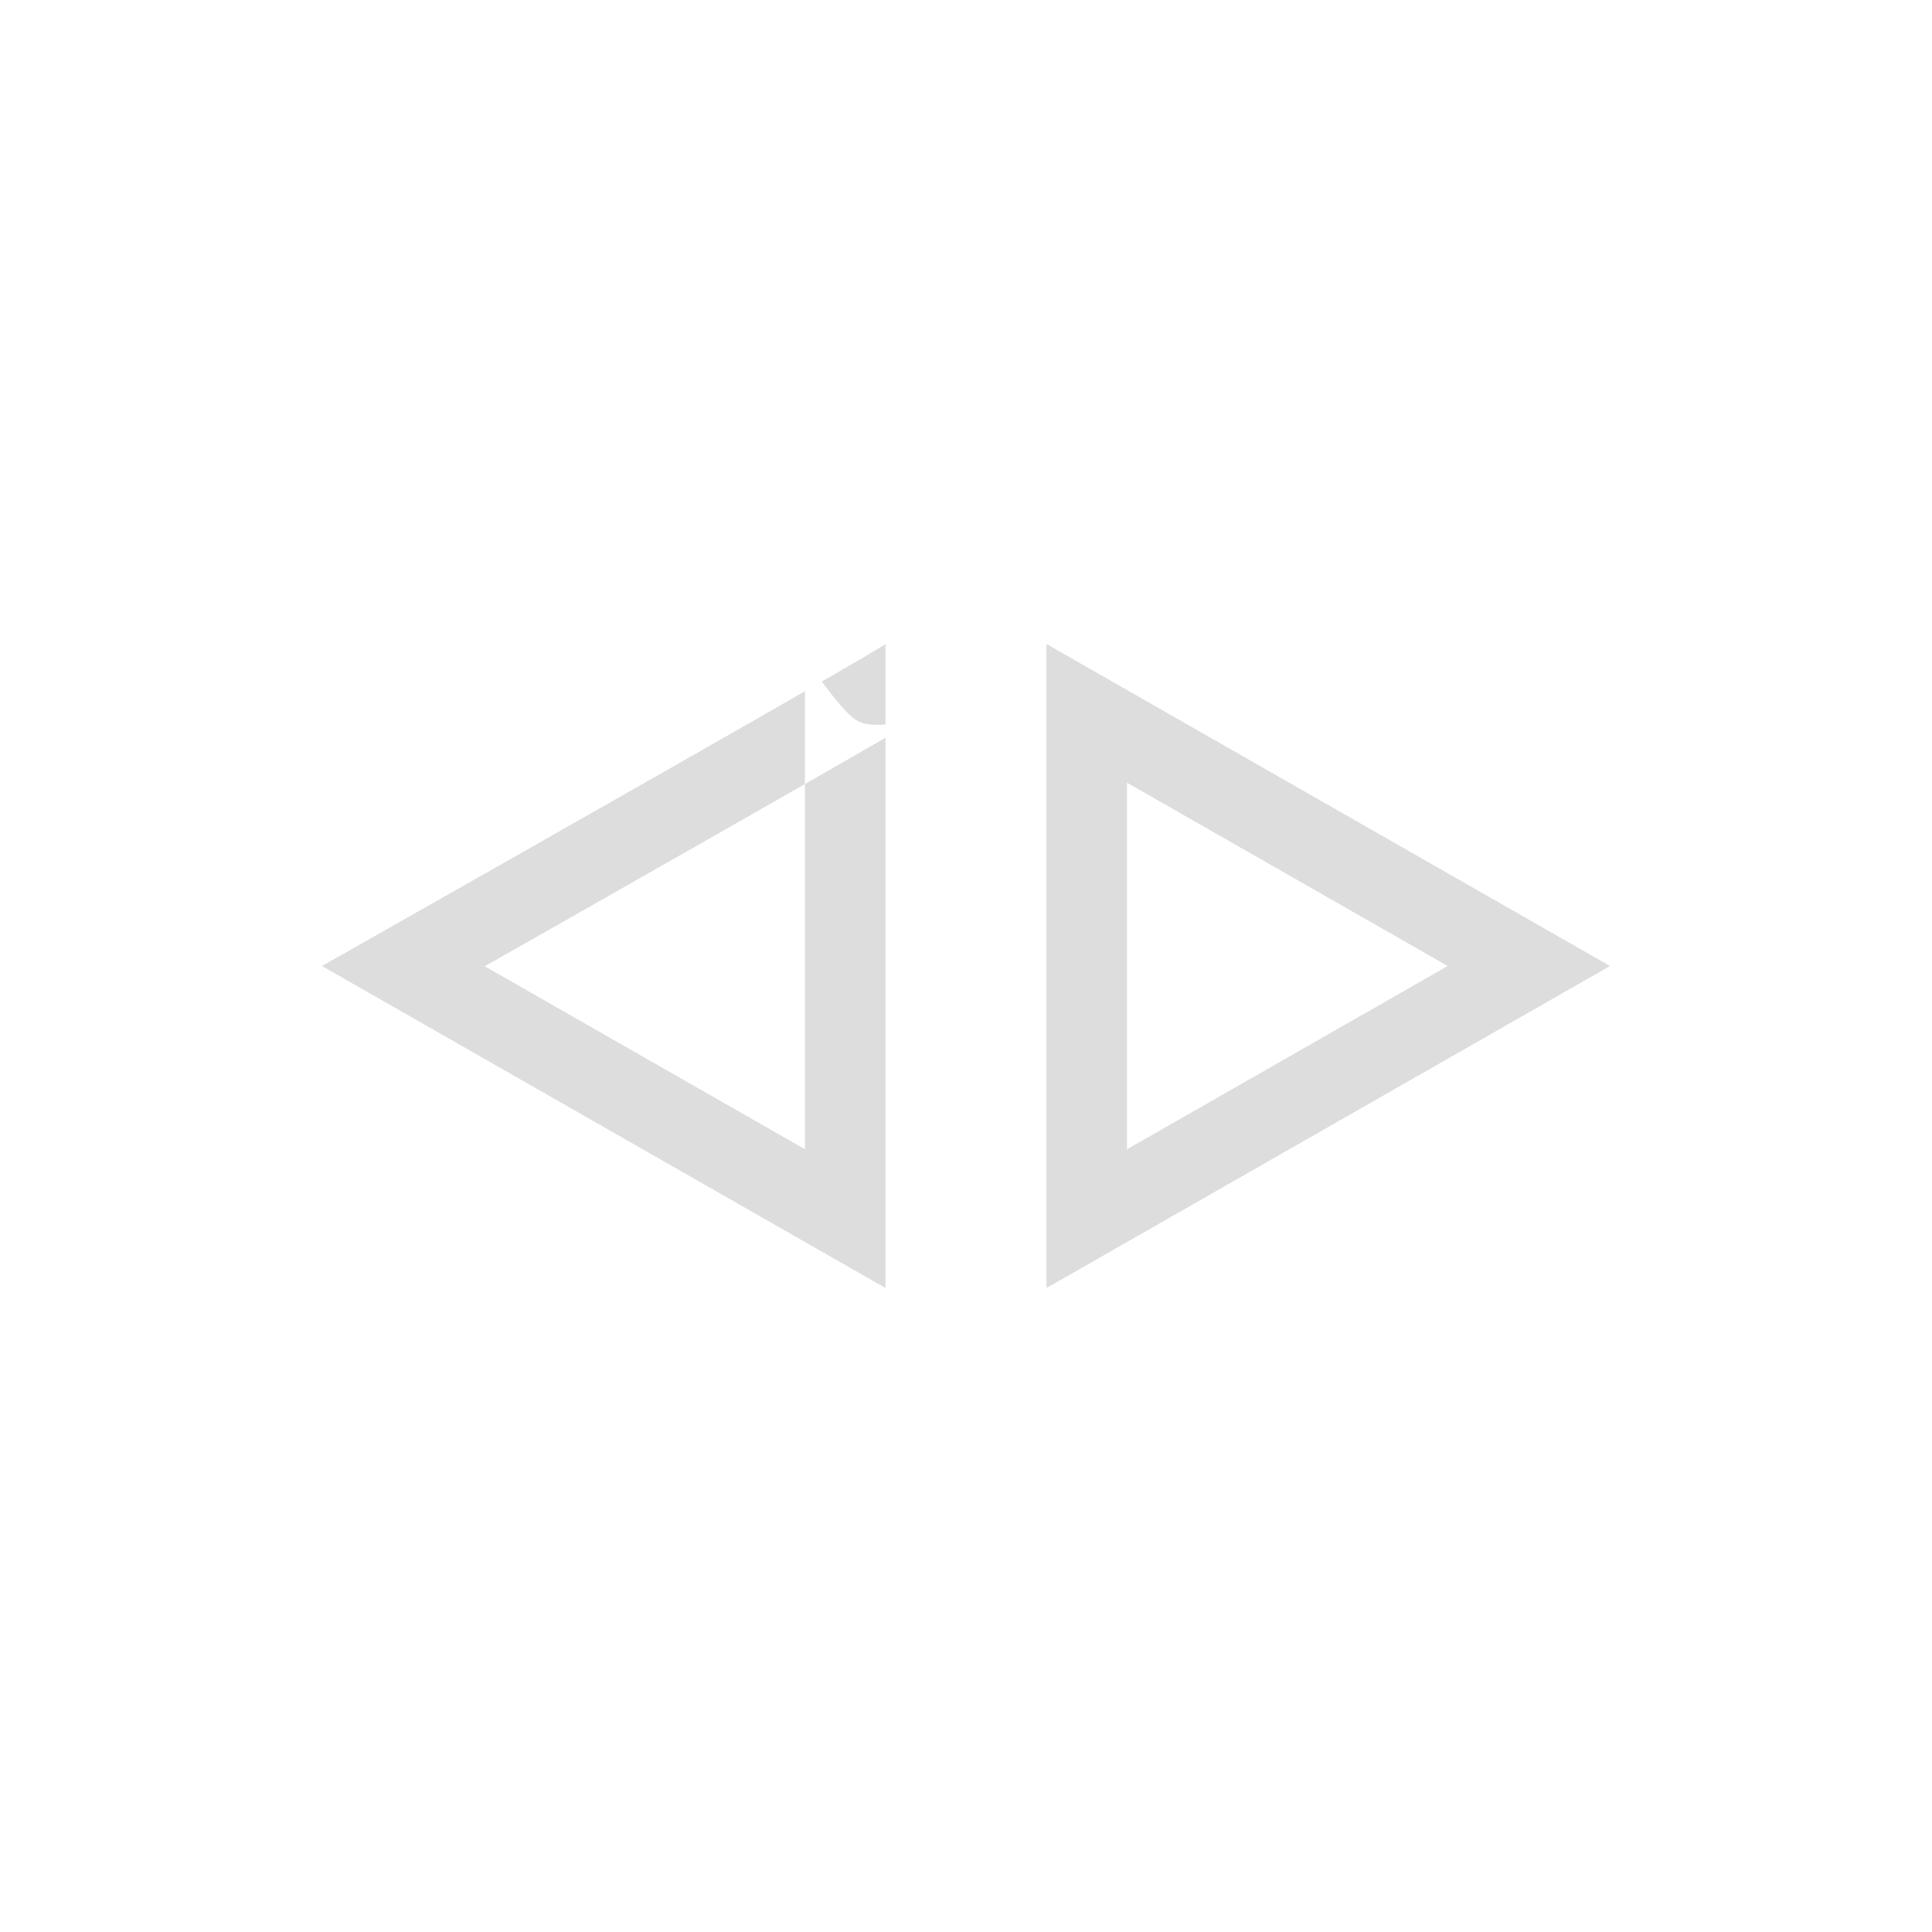 <?xml version="1.0" encoding="UTF-8"?>
<svg width="24px" height="24px" viewBox="0 0 24 24" version="1.1" xmlns="http://www.w3.org/2000/svg" xmlns:xlink="http://www.w3.org/1999/xlink">
    <!-- Generator: Sketch 51.3 (57544) - http://www.bohemiancoding.com/sketch -->
    <title>kdenlive-object-width</title>
    <desc>Created with Sketch.</desc>
    <defs></defs>
    <g id="kdenlive-object-width" stroke="none" stroke-width="1" fill="none" fill-rule="evenodd">
        <g id="209" transform="translate(4, 8)" fill="#DDDDDD">
            <path d="M6,1.739 C5.458,2.049 4.789,2.431 4.018,2.869 L3.995,2.882 C3.364,3.241 2.696,3.621 2.021,4.003 L6,6.277 L6,1.739 Z M6,1.739 L6,0.586 C6.615,0.233 7.015,0 7,0 L7,1.164 C6.844,1.255 6.653,1.364 6.43,1.492 C6.298,1.569 6.154,1.651 6,1.739 Z M7,0.75 L7,8 L0,4 C0,4 4.376,1.522 6.208,0.467 C6.623,1.013 6.662,1.011 7,1 L7,0.75 Z M10,6.277 L13.984,4 L10,1.723 L10,6.277 Z M9,0 L16,4 L9,8 L9,0 Z" id="Shape"></path>
        </g>
    </g>
</svg>